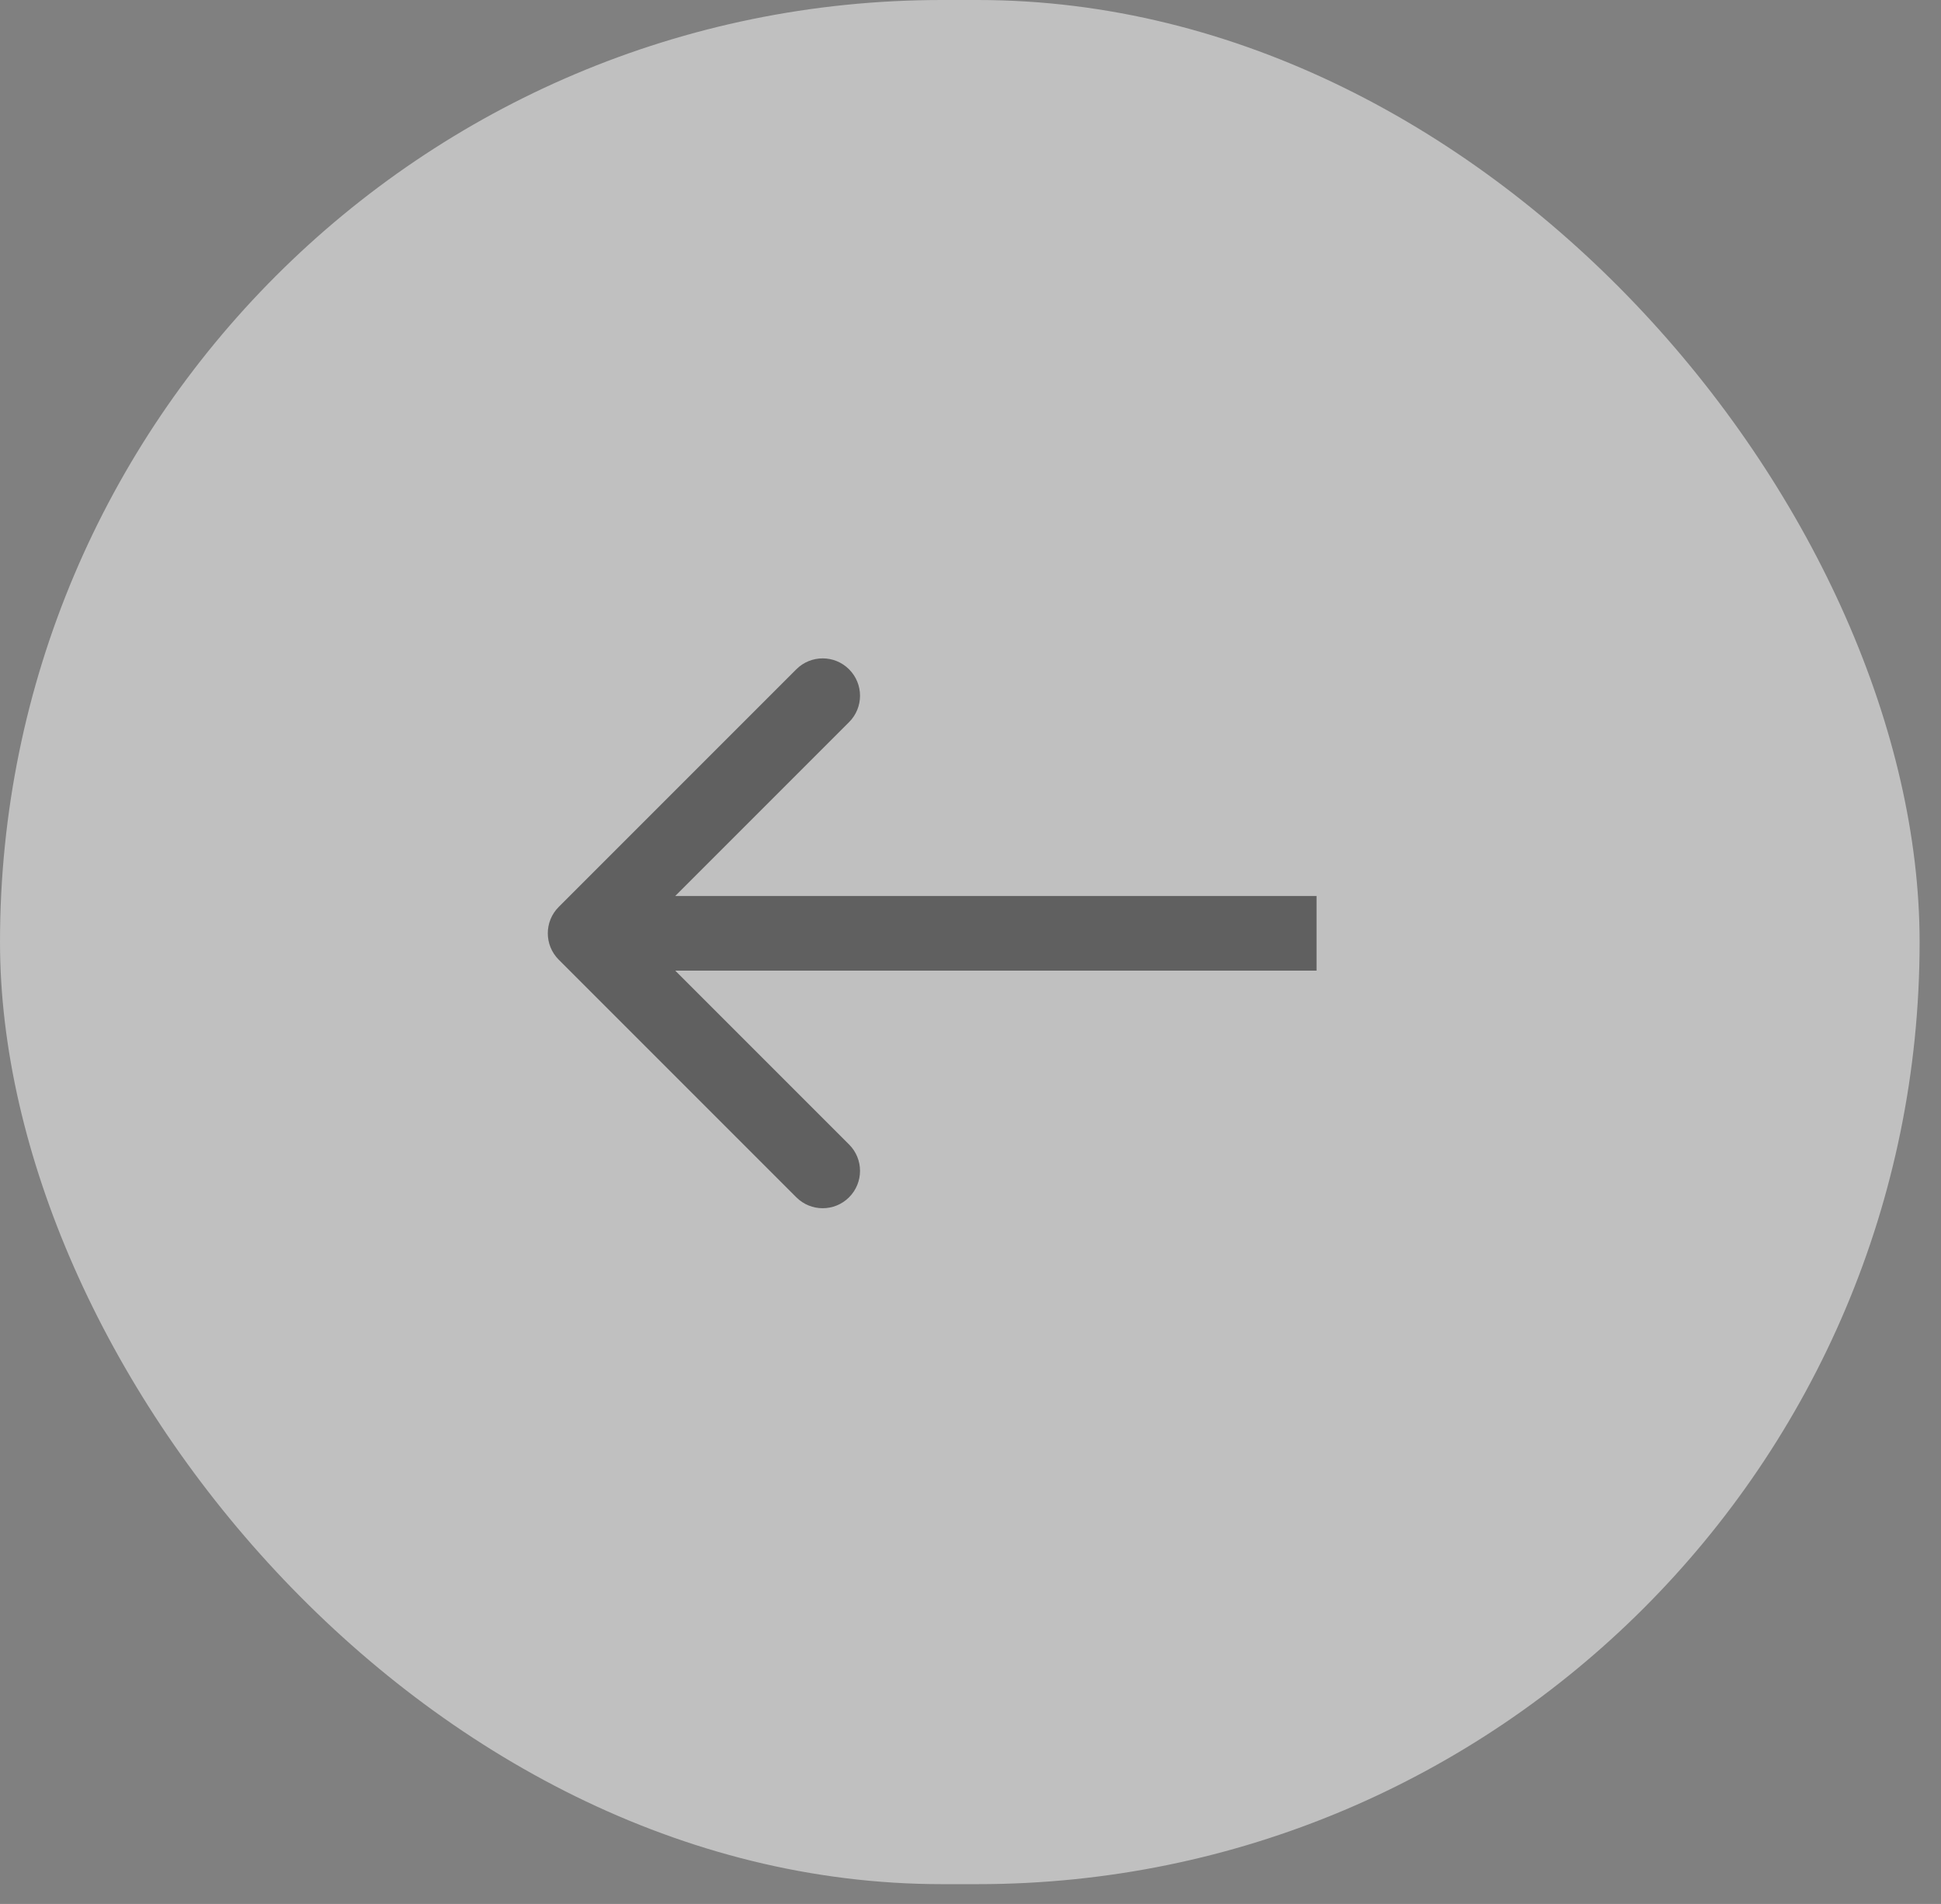 <svg width="52" height="51" viewBox="0 0 52 51" fill="none" xmlns="http://www.w3.org/2000/svg">
<rect x="0" y="0" width="52" height="51" fill="#808080" stroke="none"/>
<rect opacity="0.5" width="51.427" height="50.47" rx="25.235" fill="white"/>
<path opacity="0.5" d="M14.969 24.293C14.578 24.683 14.578 25.317 14.969 25.707L21.333 32.071C21.723 32.462 22.357 32.462 22.747 32.071C23.138 31.68 23.138 31.047 22.747 30.657L17.09 25L22.747 19.343C23.138 18.953 23.138 18.32 22.747 17.929C22.357 17.538 21.723 17.538 21.333 17.929L14.969 24.293ZM35.271 24L15.676 24V26L35.271 26V24Z" fill="black"/>
</svg>
